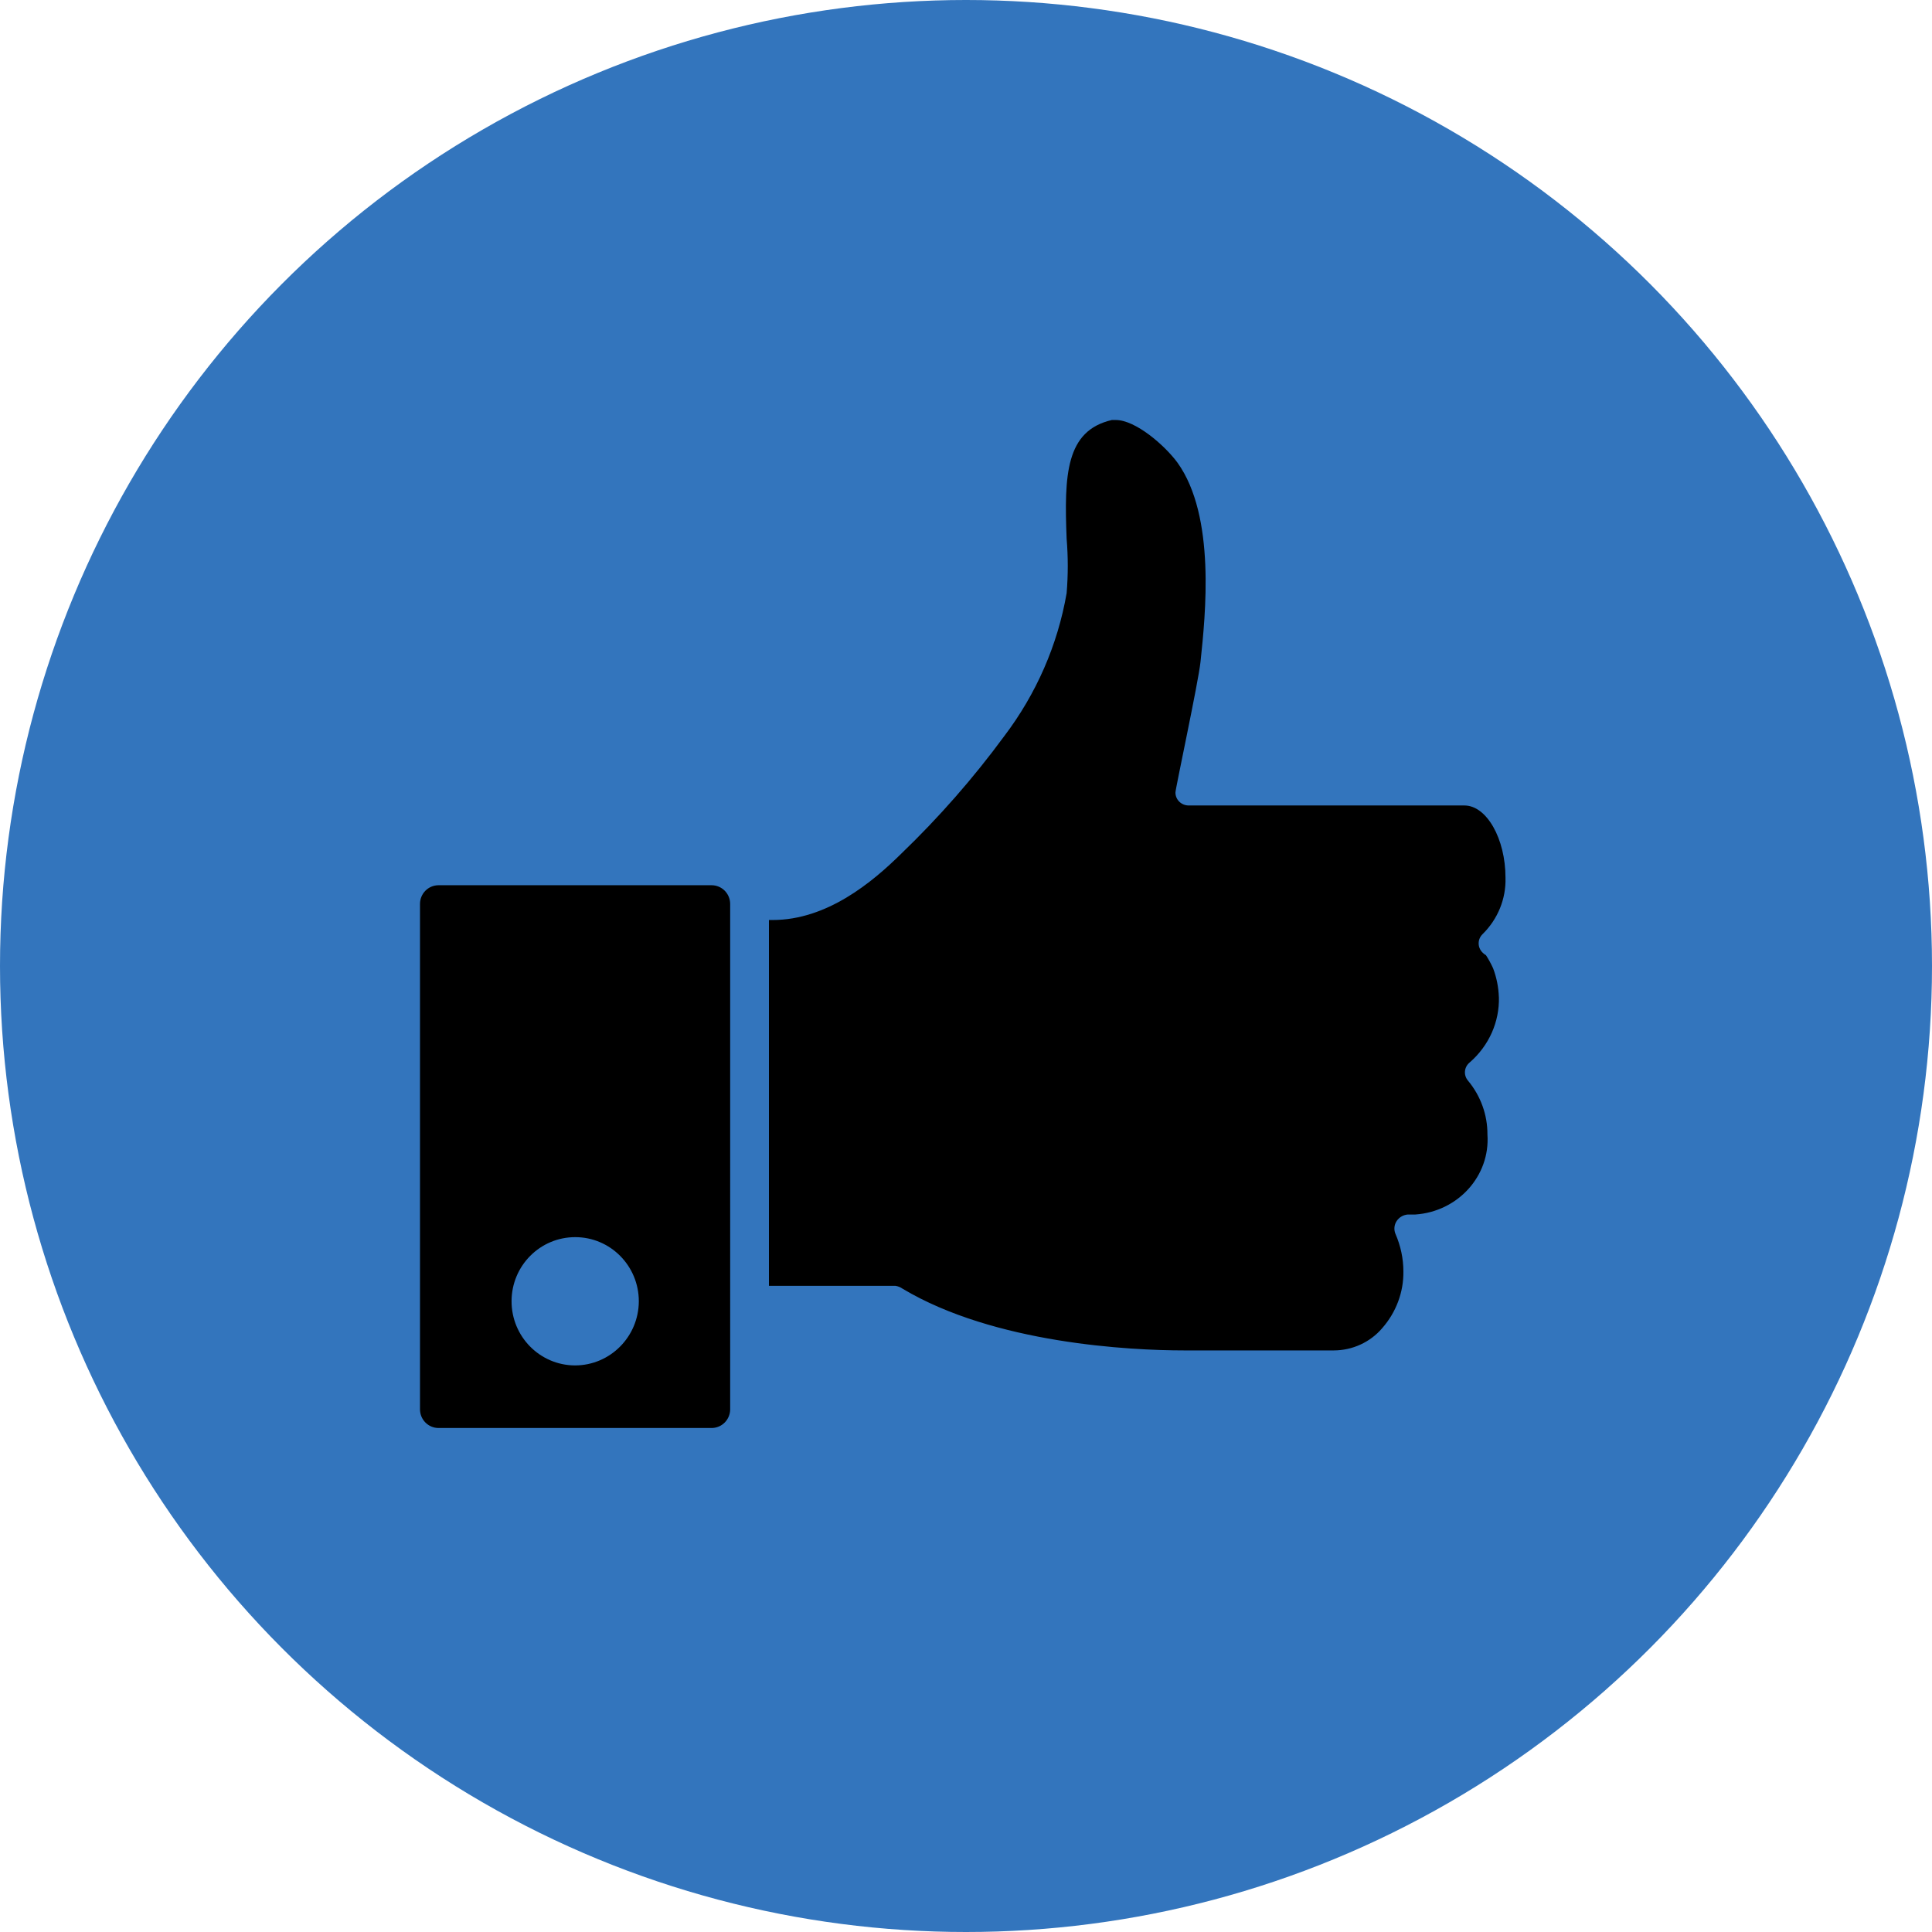 <svg xmlns="http://www.w3.org/2000/svg" width="46" height="46" viewBox="0 0 46 46">
    <defs>
        <filter id="29tdwo465a">
            <feColorMatrix in="SourceGraphic" values="0 0 0 0 1 0 0 0 0 1 0 0 0 0 1 0 0 0 1 0"/>
        </filter>
    </defs>
    <g fill="none" fill-rule="evenodd">
        <g>
            <g>
                <g fill="#3375BD" transform="translate(-994 -1090) translate(994 1090)">
                    <circle cx="23" cy="23" r="23"/>
                </g>
                <g filter="url(#29tdwo465a)" transform="translate(-994 -1090) translate(994 1090)">
                    <g>
                        <path fill="#000" fill-rule="nonzero" d="M6.943 11.077H.441c-.243 0-.441.199-.441.445v12.033c0 .246.198.445.441.445h6.502c.117 0 .23-.047.312-.13.083-.084.13-.197.13-.315V11.522c0-.118-.047-.231-.13-.315-.082-.083-.195-.13-.312-.13zM3.69 22.51c-.836-.003-1.512-.688-1.51-1.531.002-.843.68-1.524 1.517-1.523.836 0 1.513.684 1.513 1.527-.003.844-.683 1.527-1.52 1.527zM25.687 13.74c-.008-.235-.054-.466-.137-.686-.049-.107-.105-.211-.17-.311-.03-.017-.058-.038-.081-.063-.124-.122-.124-.317 0-.438.364-.358.561-.843.546-1.344 0-.928-.448-1.72-.978-1.72H18.31c-.086.002-.169-.03-.23-.089-.06-.058-.094-.138-.093-.221 0-.09.547-2.636.596-3.105.12-1.129.366-3.47-.546-4.745C17.73.6 17.036 0 16.566 0h-.093c-1.099.253-1.137 1.308-1.077 2.826.036.432.036.865 0 1.297-.213 1.232-.722 2.398-1.487 3.406-.732.996-1.551 1.931-2.448 2.794-.694.685-1.77 1.582-3.066 1.582h-.087v8.71h3.011c.061.009.12.032.17.068 2.185 1.307 5.42 1.47 6.71 1.47H21.753c.446 0 .869-.194 1.153-.526.334-.378.515-.86.508-1.355 0-.308-.066-.613-.19-.897-.04-.099-.03-.21.028-.3.058-.09.157-.149.266-.158h.18c1.018-.07 1.785-.922 1.717-1.904.003-.467-.161-.922-.465-1.286-.11-.132-.09-.324.044-.432.456-.396.71-.964.694-1.556z" transform="translate(10 10)"/>
                    </g>
                </g>
            </g>
        </g>
    </g>
</svg>

